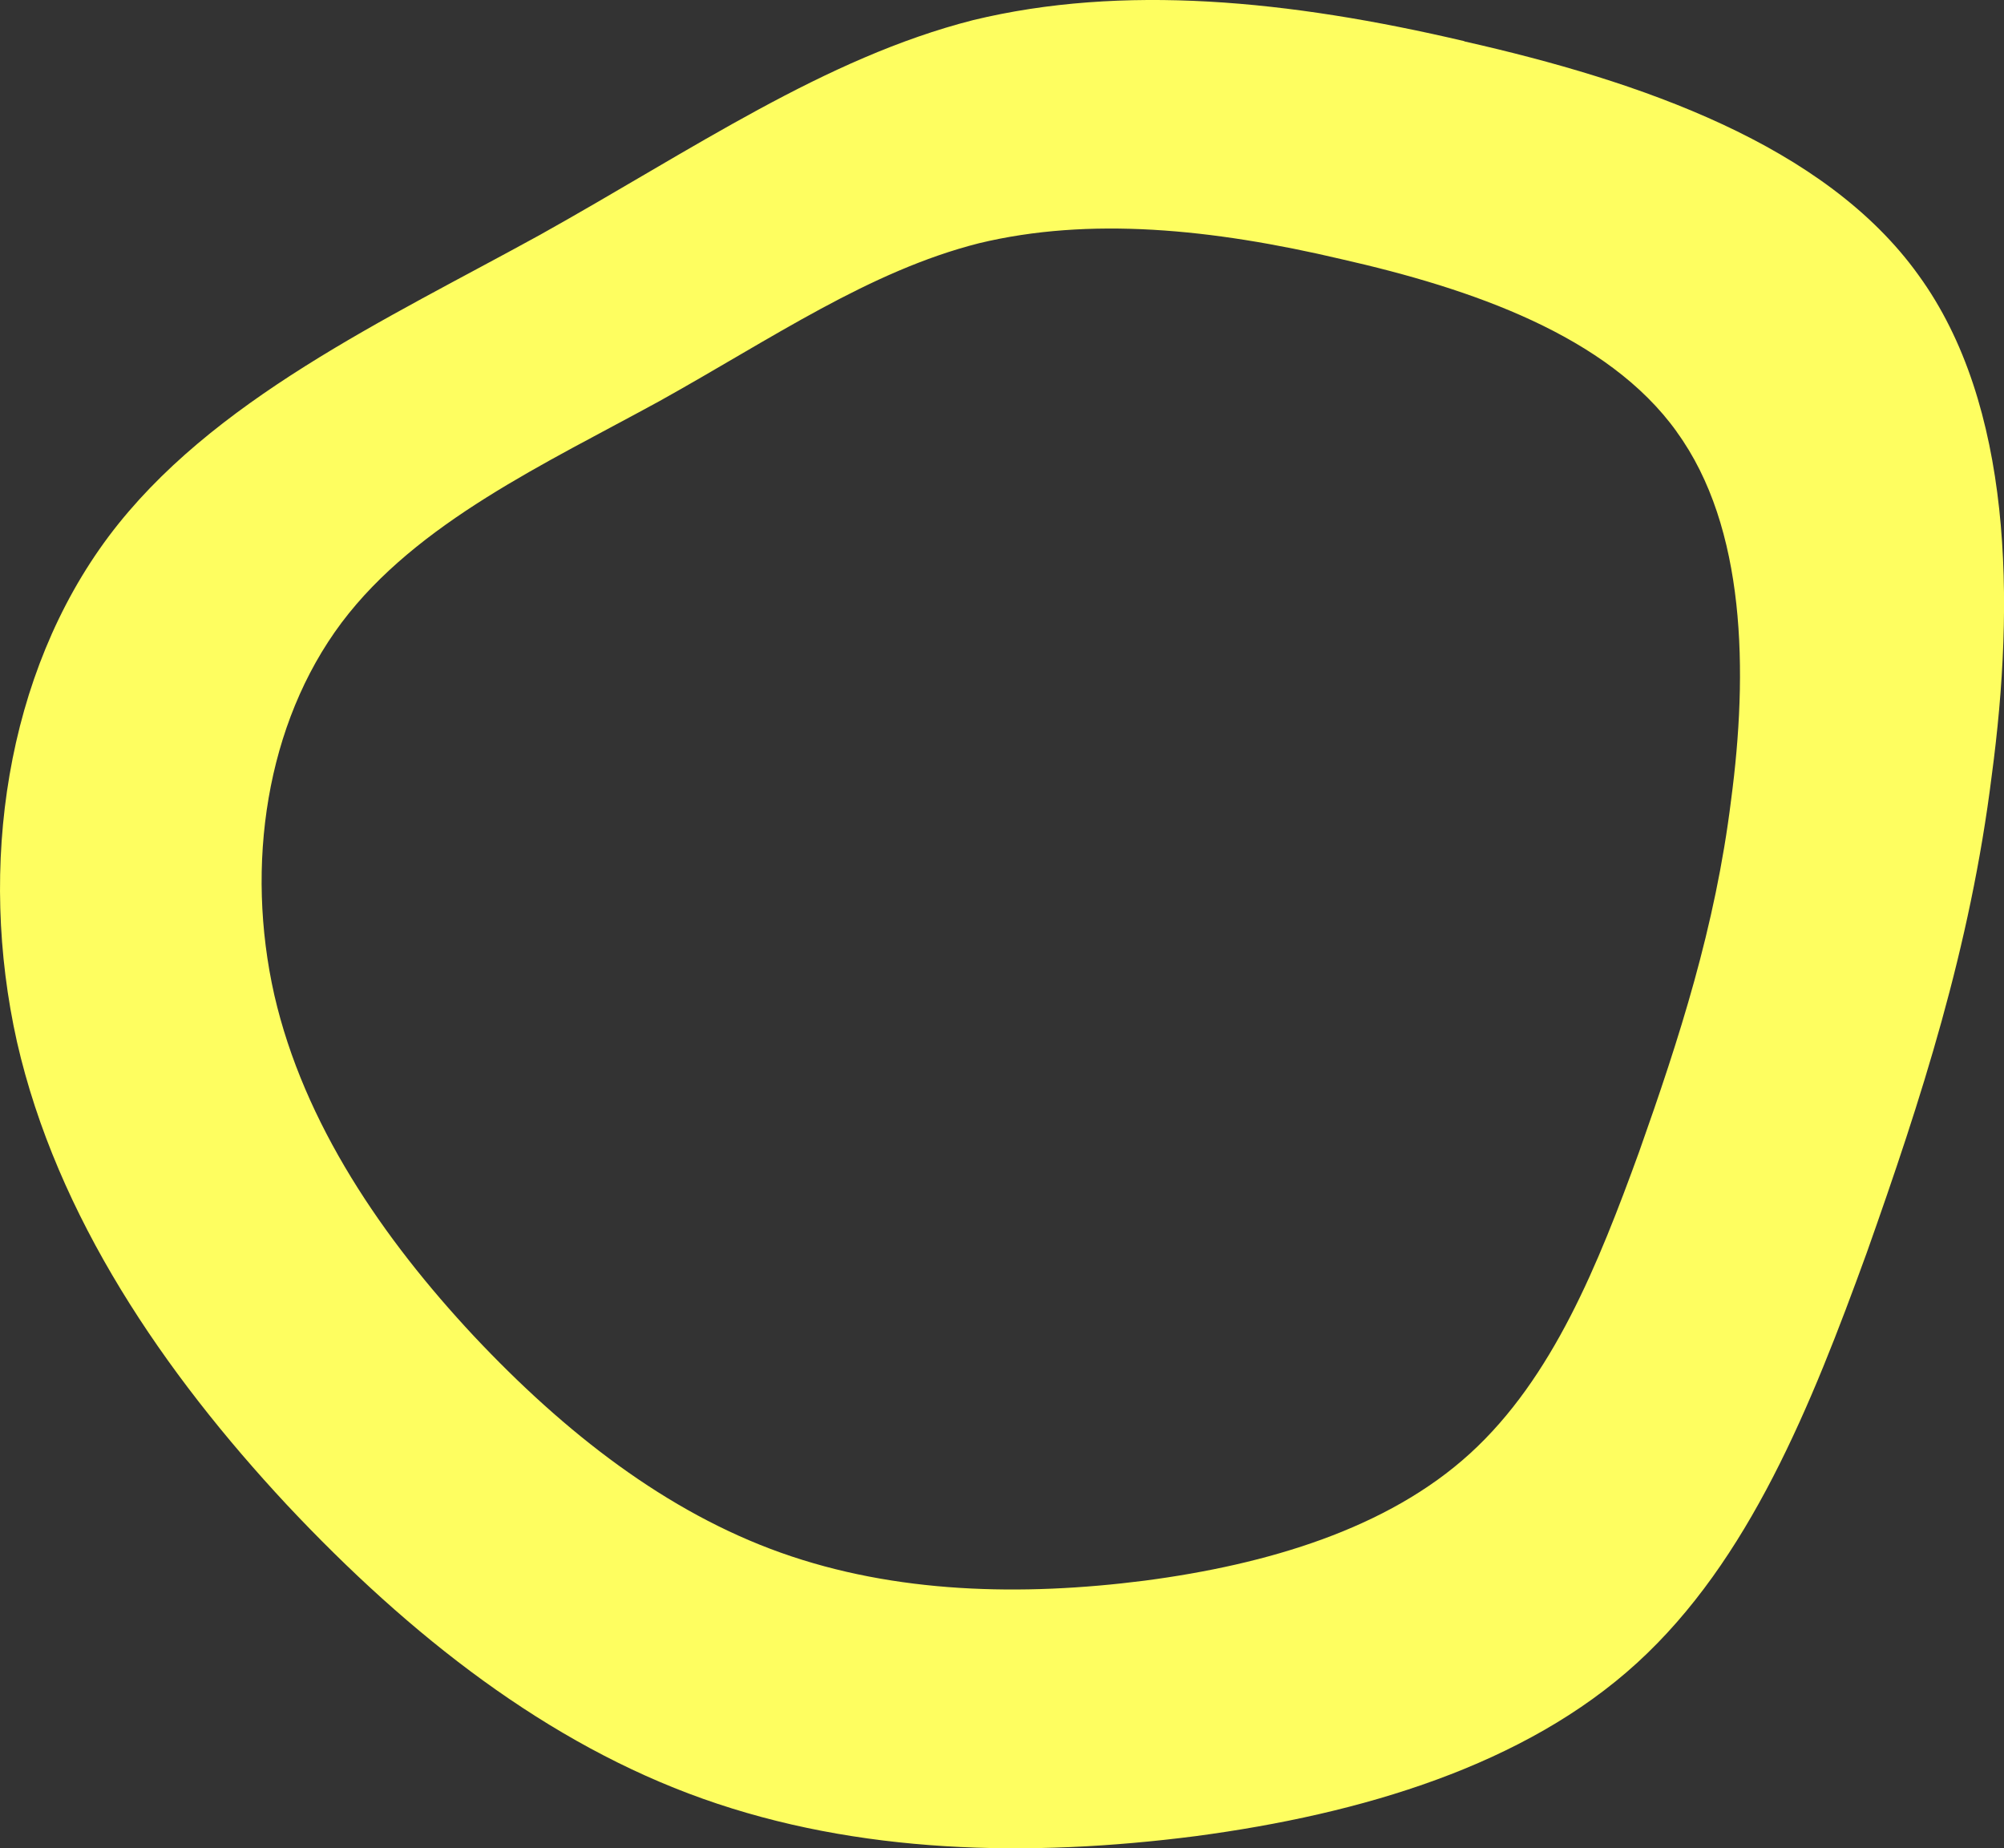 <?xml version="1.0" encoding="UTF-8"?>
<svg id="_レイヤー_2" data-name="レイヤー 2" xmlns="http://www.w3.org/2000/svg" viewBox="0 0 244 225">
  <rect x="0" y="0" width="244" height="225" fill="#333333" stroke="none"/>
  <defs>
    <style>
      .cls-1 {
        fill: #fefe60;
        stroke-width: 0px;
      }
    </style>
  </defs>
  <g id="back">
    <path class="cls-1" d="M178.29,5.01C156.84-.02,136.66-1.95,118.48,2.45c-18.09,4.61-34.11,15.75-52.73,26.14-18.77,10.33-40.07,20.12-52.51,36.7C.73,82.02-2.72,105.45,2.07,126.85c4.86,21.25,17.88,40.26,32.83,56.31,15.1,16.1,31.83,29.12,50.7,35.82,18.86,6.7,39.65,7.16,60.01,4.54,20.21-2.69,40.07-8.62,53.72-21.09,13.65-12.47,21.18-31.29,27.95-49.9,6.62-18.68,12.61-37.1,15.23-58.14,2.83-21.12,2.55-45.1-8.9-60.87-11.39-15.92-33.95-23.65-55.31-28.48ZM204.15,52.57c8.46,11.63,8.69,29.28,6.62,44.83-1.92,15.49-6.32,29.05-11.19,42.8-4.98,13.7-10.52,27.55-20.58,36.73-10.06,9.18-24.7,13.53-39.62,15.49-15.02,1.92-30.36,1.56-44.28-3.39-13.92-4.95-26.28-14.54-37.43-26.41-11.04-11.82-20.67-25.83-24.27-41.49-3.56-15.76-1.03-33.02,8.19-45.33,9.17-12.2,24.87-19.39,38.72-26.98,13.73-7.64,25.54-15.83,38.89-19.21,13.41-3.23,28.3-1.79,44.13,1.94,15.77,3.57,32.42,9.28,40.83,21.02Z"/>
  </g>
</svg>